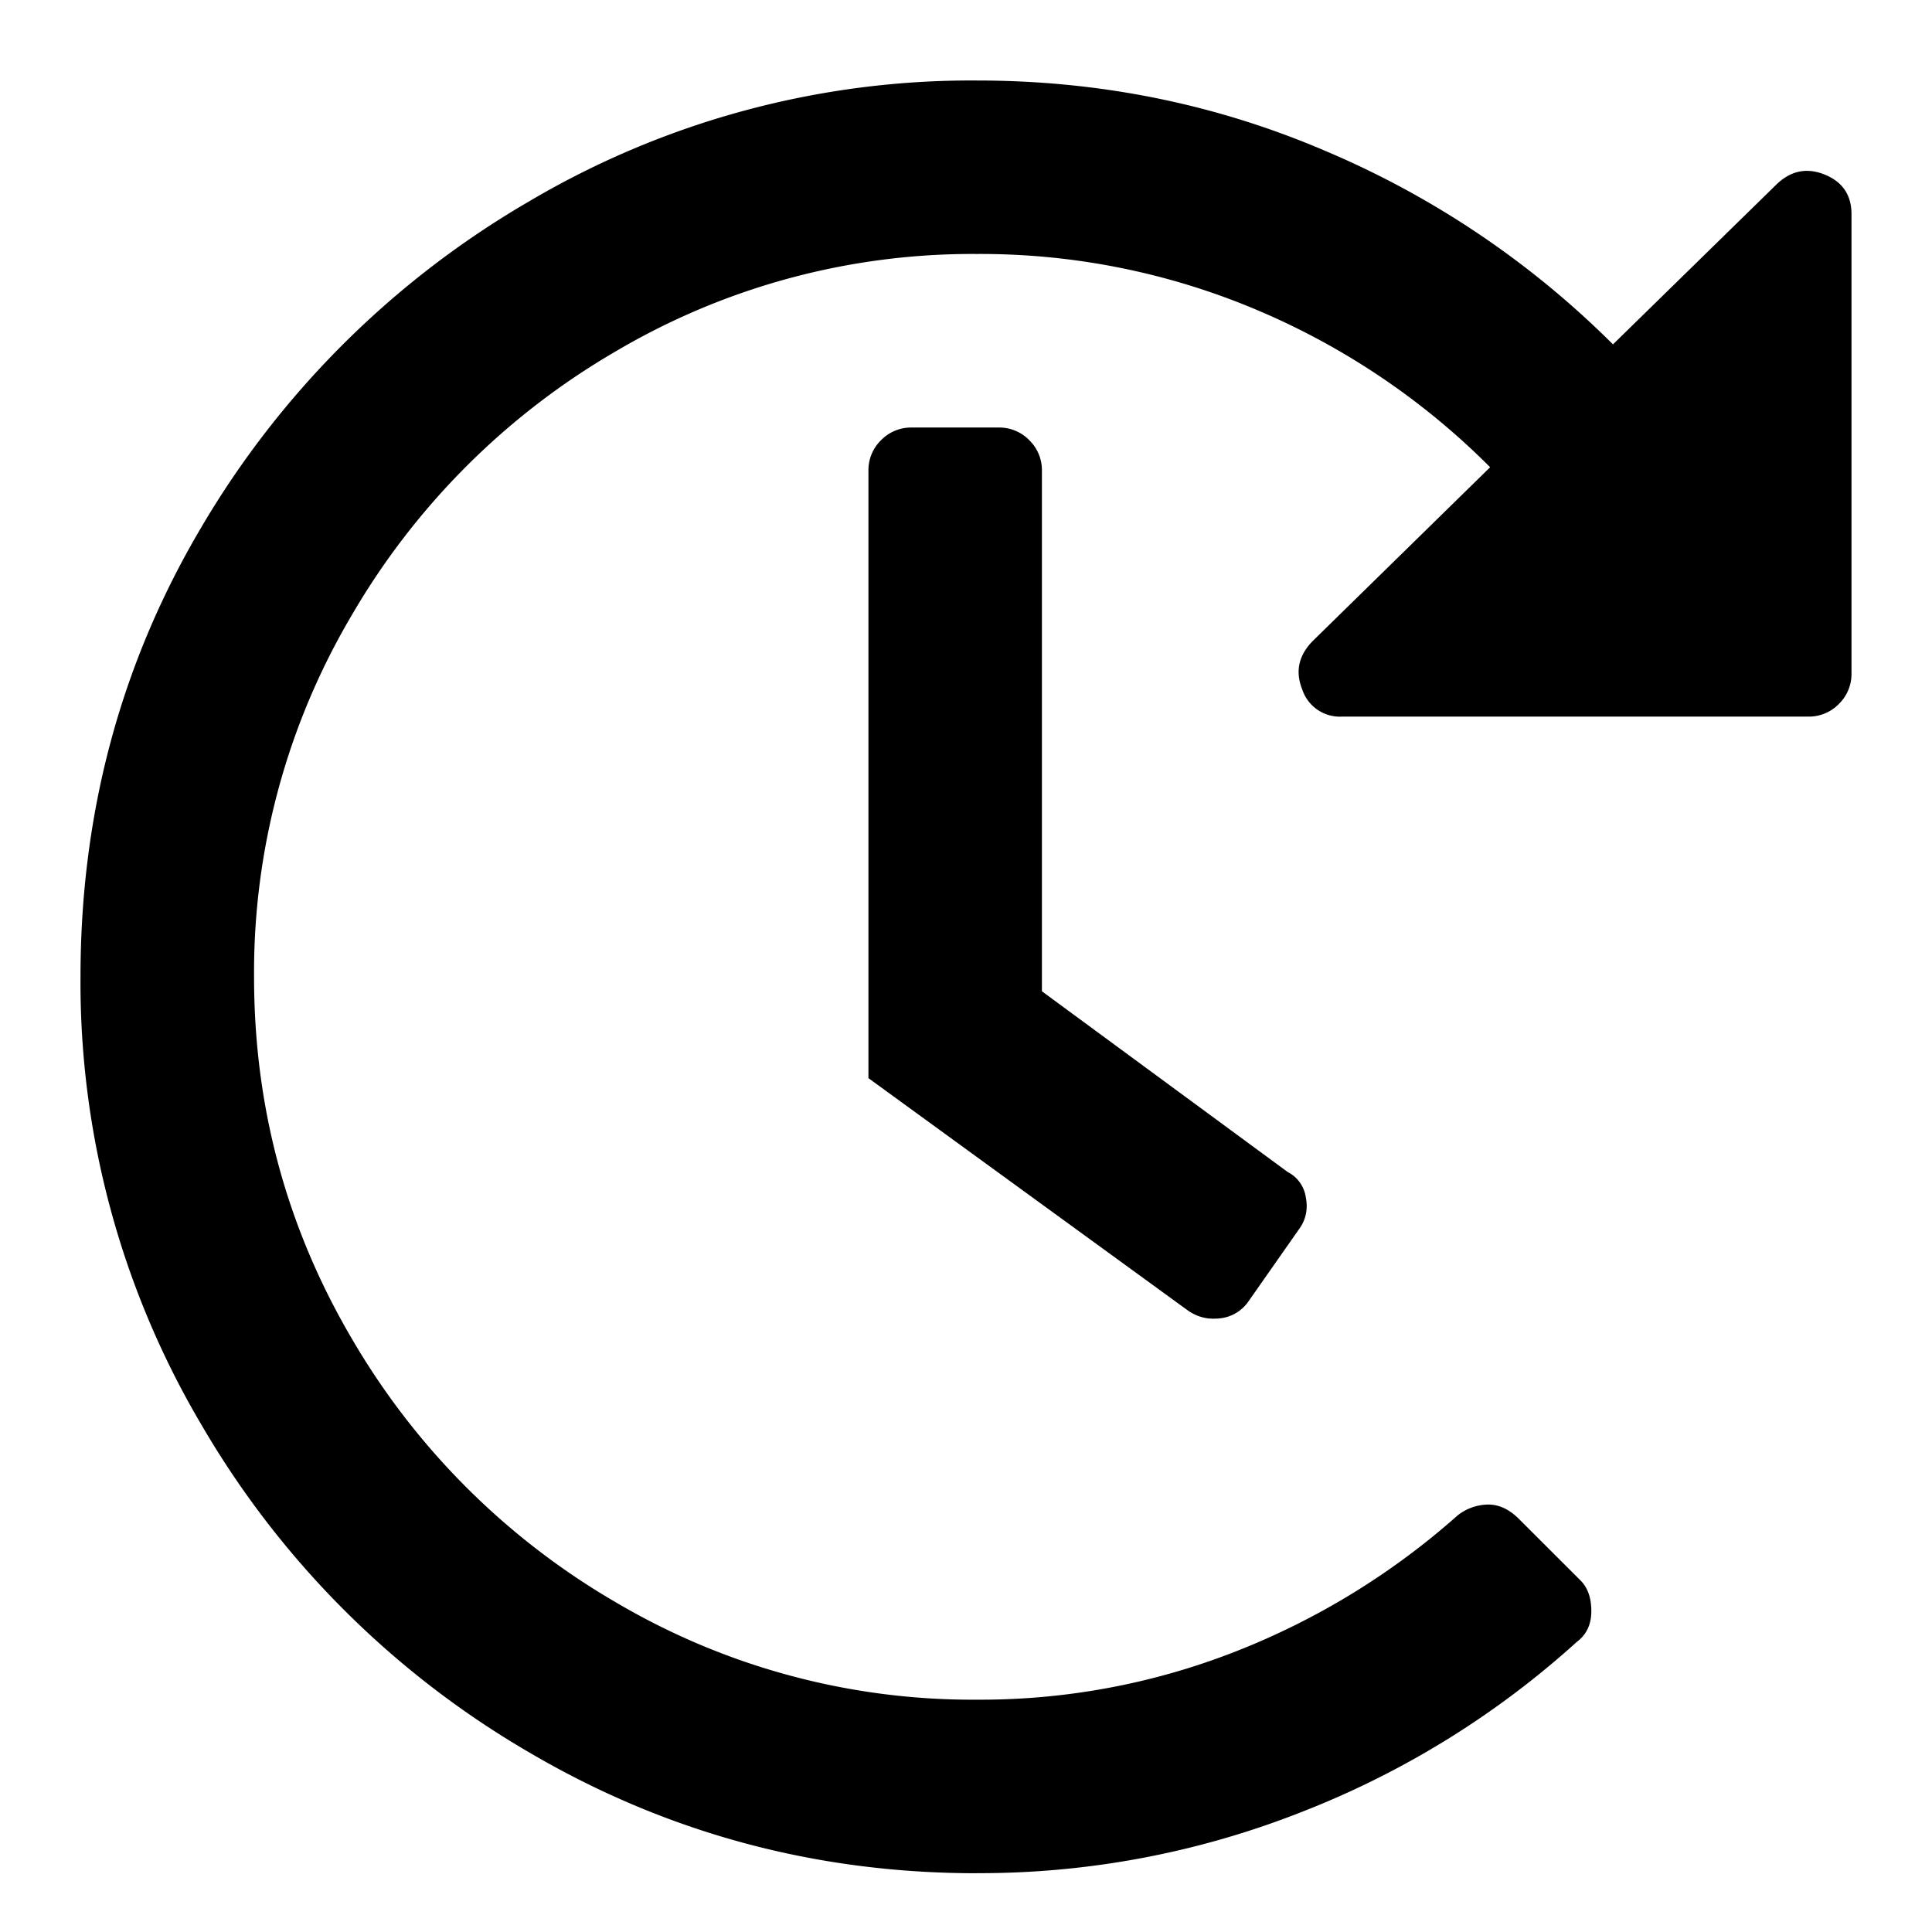 <svg width="24" height="24" viewBox="0 0 24 24" xmlns="http://www.w3.org/2000/svg">
    <path d="M12.135 23.27c-2.006 0-3.862-.502-5.568-1.505a11.251 11.251 0 01-4.063-4.063A10.794 10.794 0 011 12.135c0-2.036.501-3.899 1.504-5.59a11.307 11.307 0 014.063-4.04A10.794 10.794 0 0112.135 1c1.526 0 2.97.292 4.332.876a11.276 11.276 0 013.57 2.402l2.02-1.976c.18-.18.382-.224.606-.135.225.09.337.255.337.494v5.702a.52.52 0 01-.157.382.52.52 0 01-.382.157H16.67a.492.492 0 01-.493-.337c-.09-.224-.045-.426.134-.606l2.2-2.155a9.073 9.073 0 00-2.896-1.953 8.81 8.81 0 00-3.48-.696 8.713 8.713 0 00-4.49 1.212 9.055 9.055 0 00-3.277 3.278 8.713 8.713 0 00-1.212 4.49c0 1.616.404 3.113 1.212 4.49a9.055 9.055 0 003.278 3.277 8.713 8.713 0 004.49 1.212 8.679 8.679 0 003.232-.606 9.198 9.198 0 002.74-1.684.625.625 0 01.38-.134c.135 0 .263.06.382.18l.764.763c.09.09.134.217.134.381 0 .165-.06.292-.18.382a11.077 11.077 0 01-3.411 2.11 10.892 10.892 0 01-4.041.763zm2.898-6.891l.11-.001a.492.492 0 00.359-.202l.629-.898c.09-.12.12-.255.09-.405a.42.42 0 00-.225-.314l-3.053-2.245V5.85a.52.52 0 00-.157-.382.52.52 0 00-.382-.157h-1.077a.52.52 0 00-.382.157.52.52 0 00-.157.382v7.543l3.95 2.873c.12.09.255.128.405.113l-.11.001z"/>
</svg>
